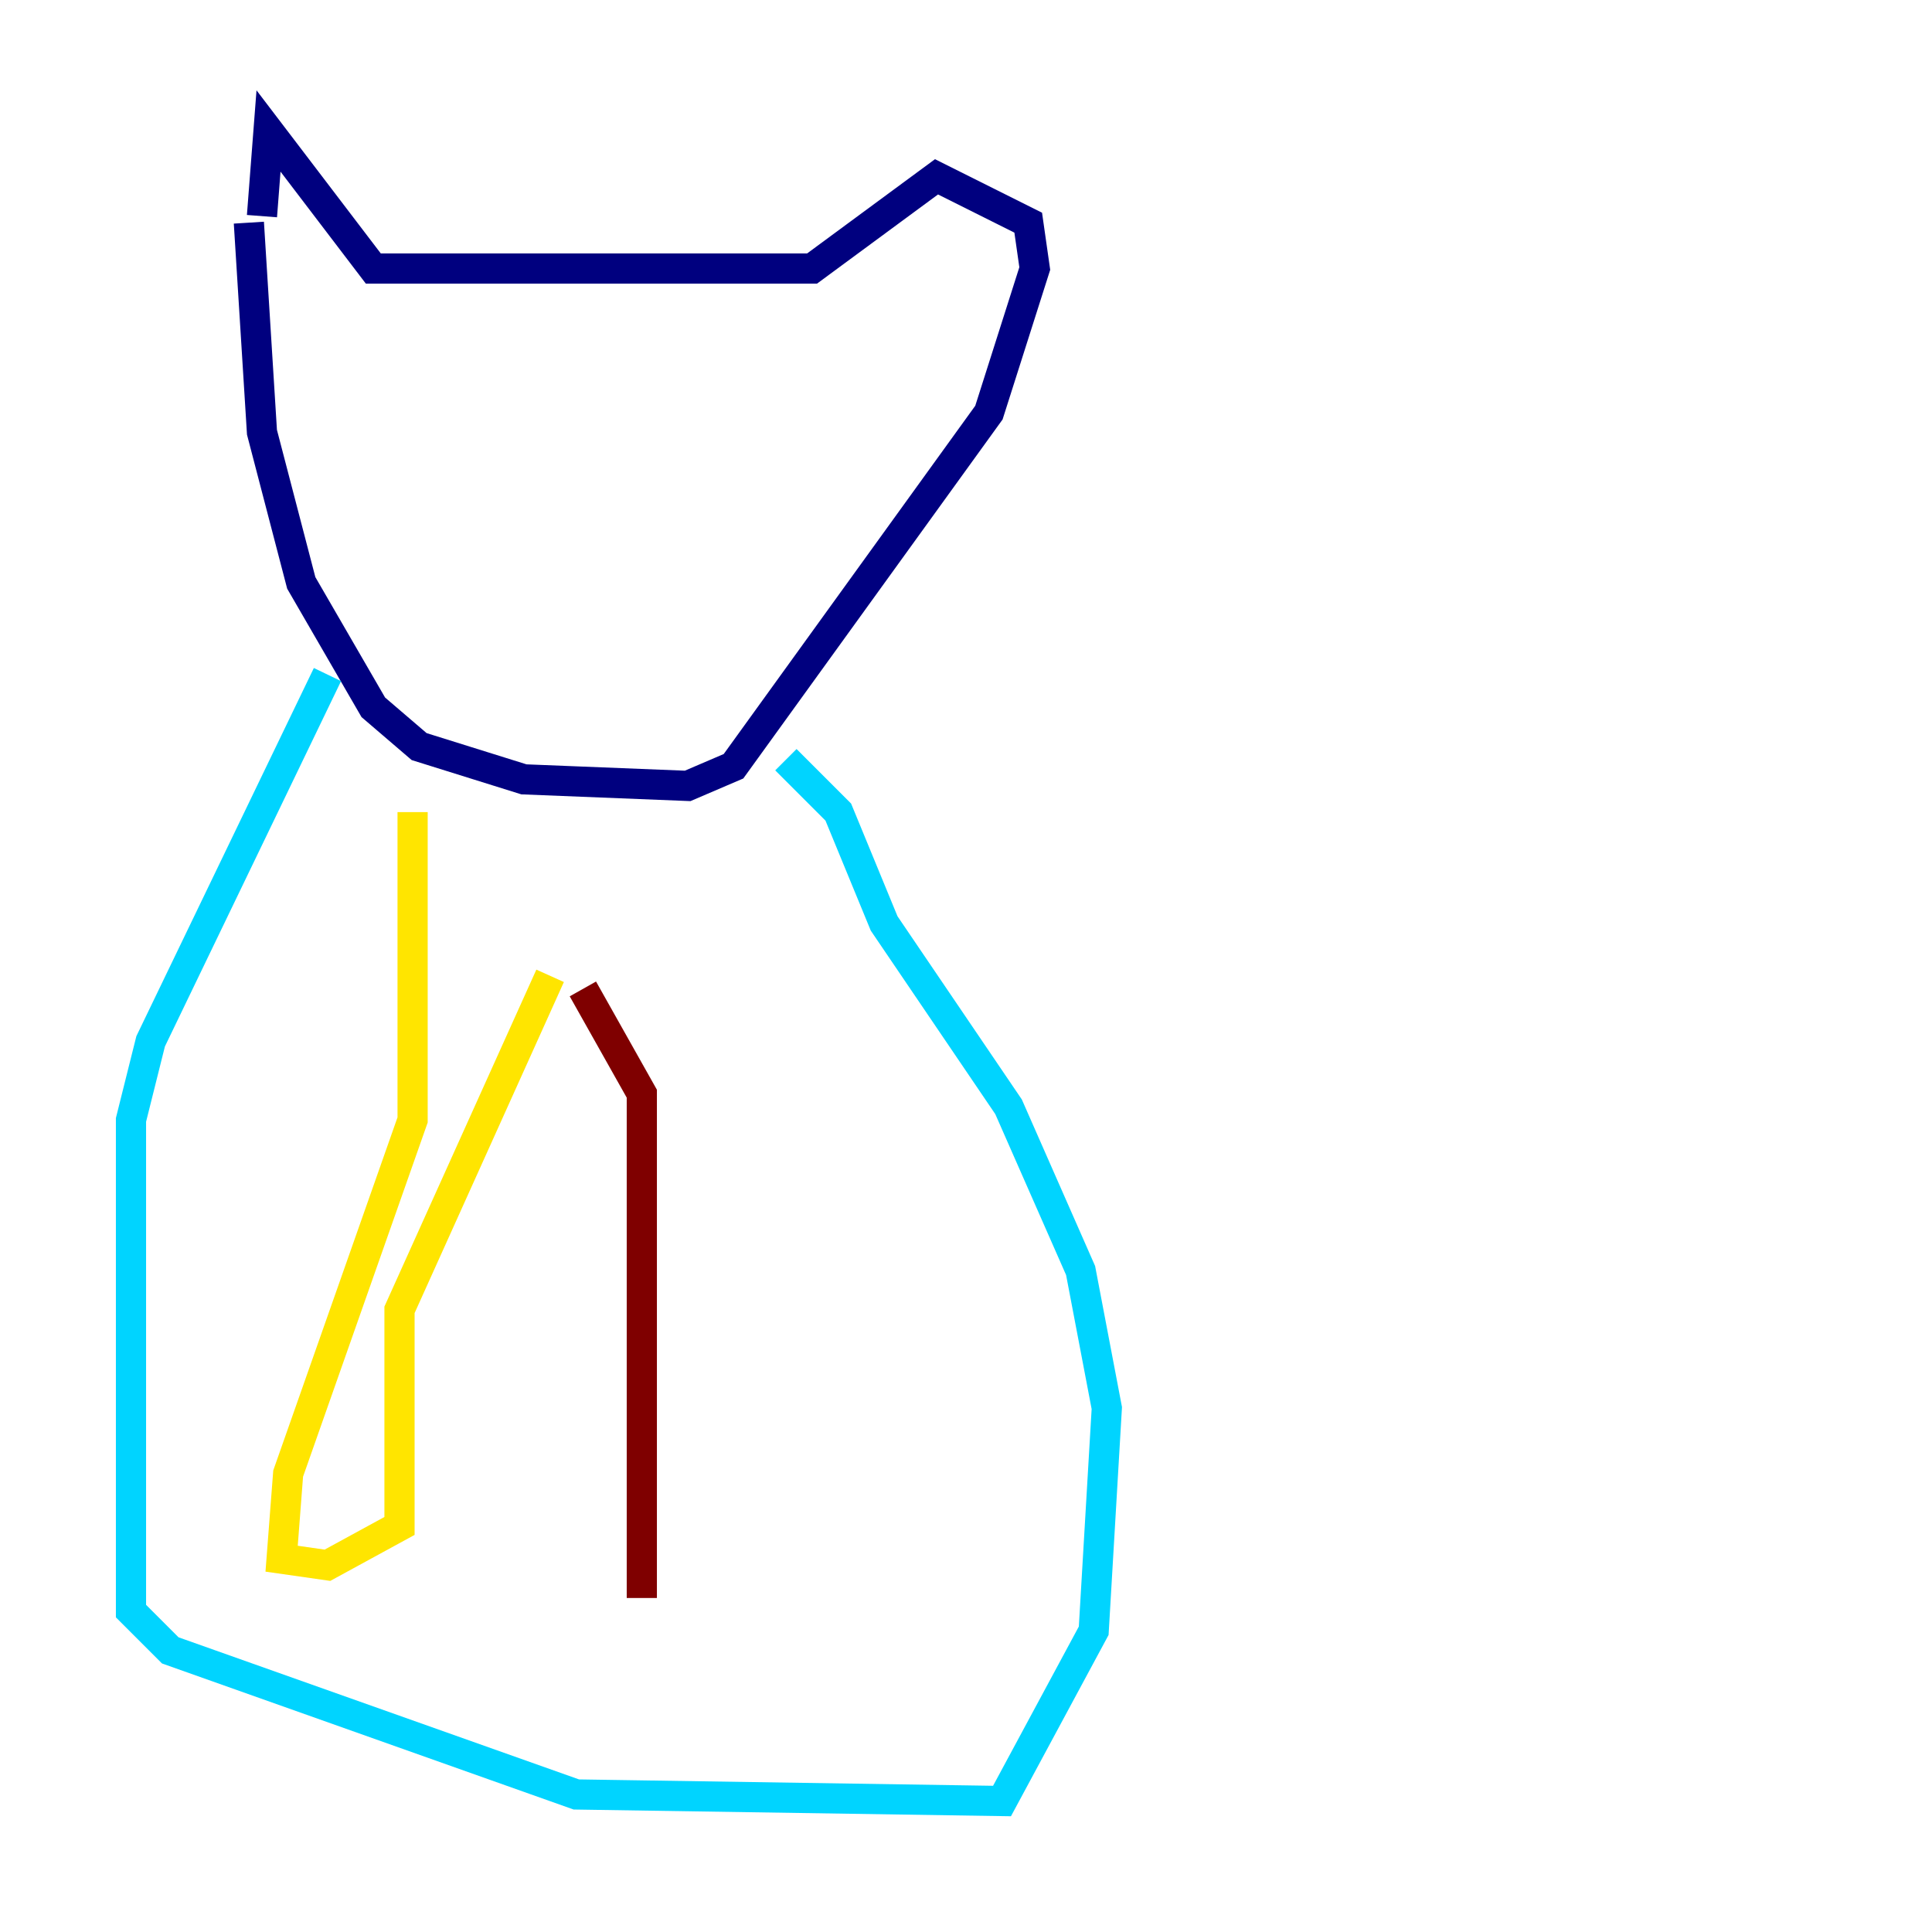 <?xml version="1.0" encoding="utf-8" ?>
<svg baseProfile="tiny" height="128" version="1.2" viewBox="0,0,128,128" width="128" xmlns="http://www.w3.org/2000/svg" xmlns:ev="http://www.w3.org/2001/xml-events" xmlns:xlink="http://www.w3.org/1999/xlink"><defs /><polyline fill="none" points="16.488,14.752 17.356,28.637 19.959,38.617 24.732,46.861 27.77,49.464 34.712,51.634 45.559,52.068 48.597,50.766 65.519,27.336 68.556,17.79 68.122,14.752 62.047,11.715 53.803,17.79 24.732,17.79 17.79,8.678 17.356,14.319" stroke="#00007f" stroke-width="2" /><polyline fill="none" points="21.695,44.691 9.98,68.99 8.678,74.197 8.678,106.739 11.281,109.342 38.183,118.888 66.386,119.322 72.461,108.041 73.329,93.288 71.593,84.176 66.82,73.329 58.576,61.18 55.539,53.803 52.068,50.332" stroke="#00d4ff" stroke-width="2" /><polyline fill="none" points="27.336,53.803 27.336,74.197 19.091,97.627 18.658,103.268 21.695,103.702 26.468,101.098 26.468,86.78 36.447,64.651" stroke="#ffe500" stroke-width="2" /><polyline fill="none" points="38.617,65.519 42.522,72.461 42.522,105.871" stroke="#7f0000" stroke-width="2" /></svg>